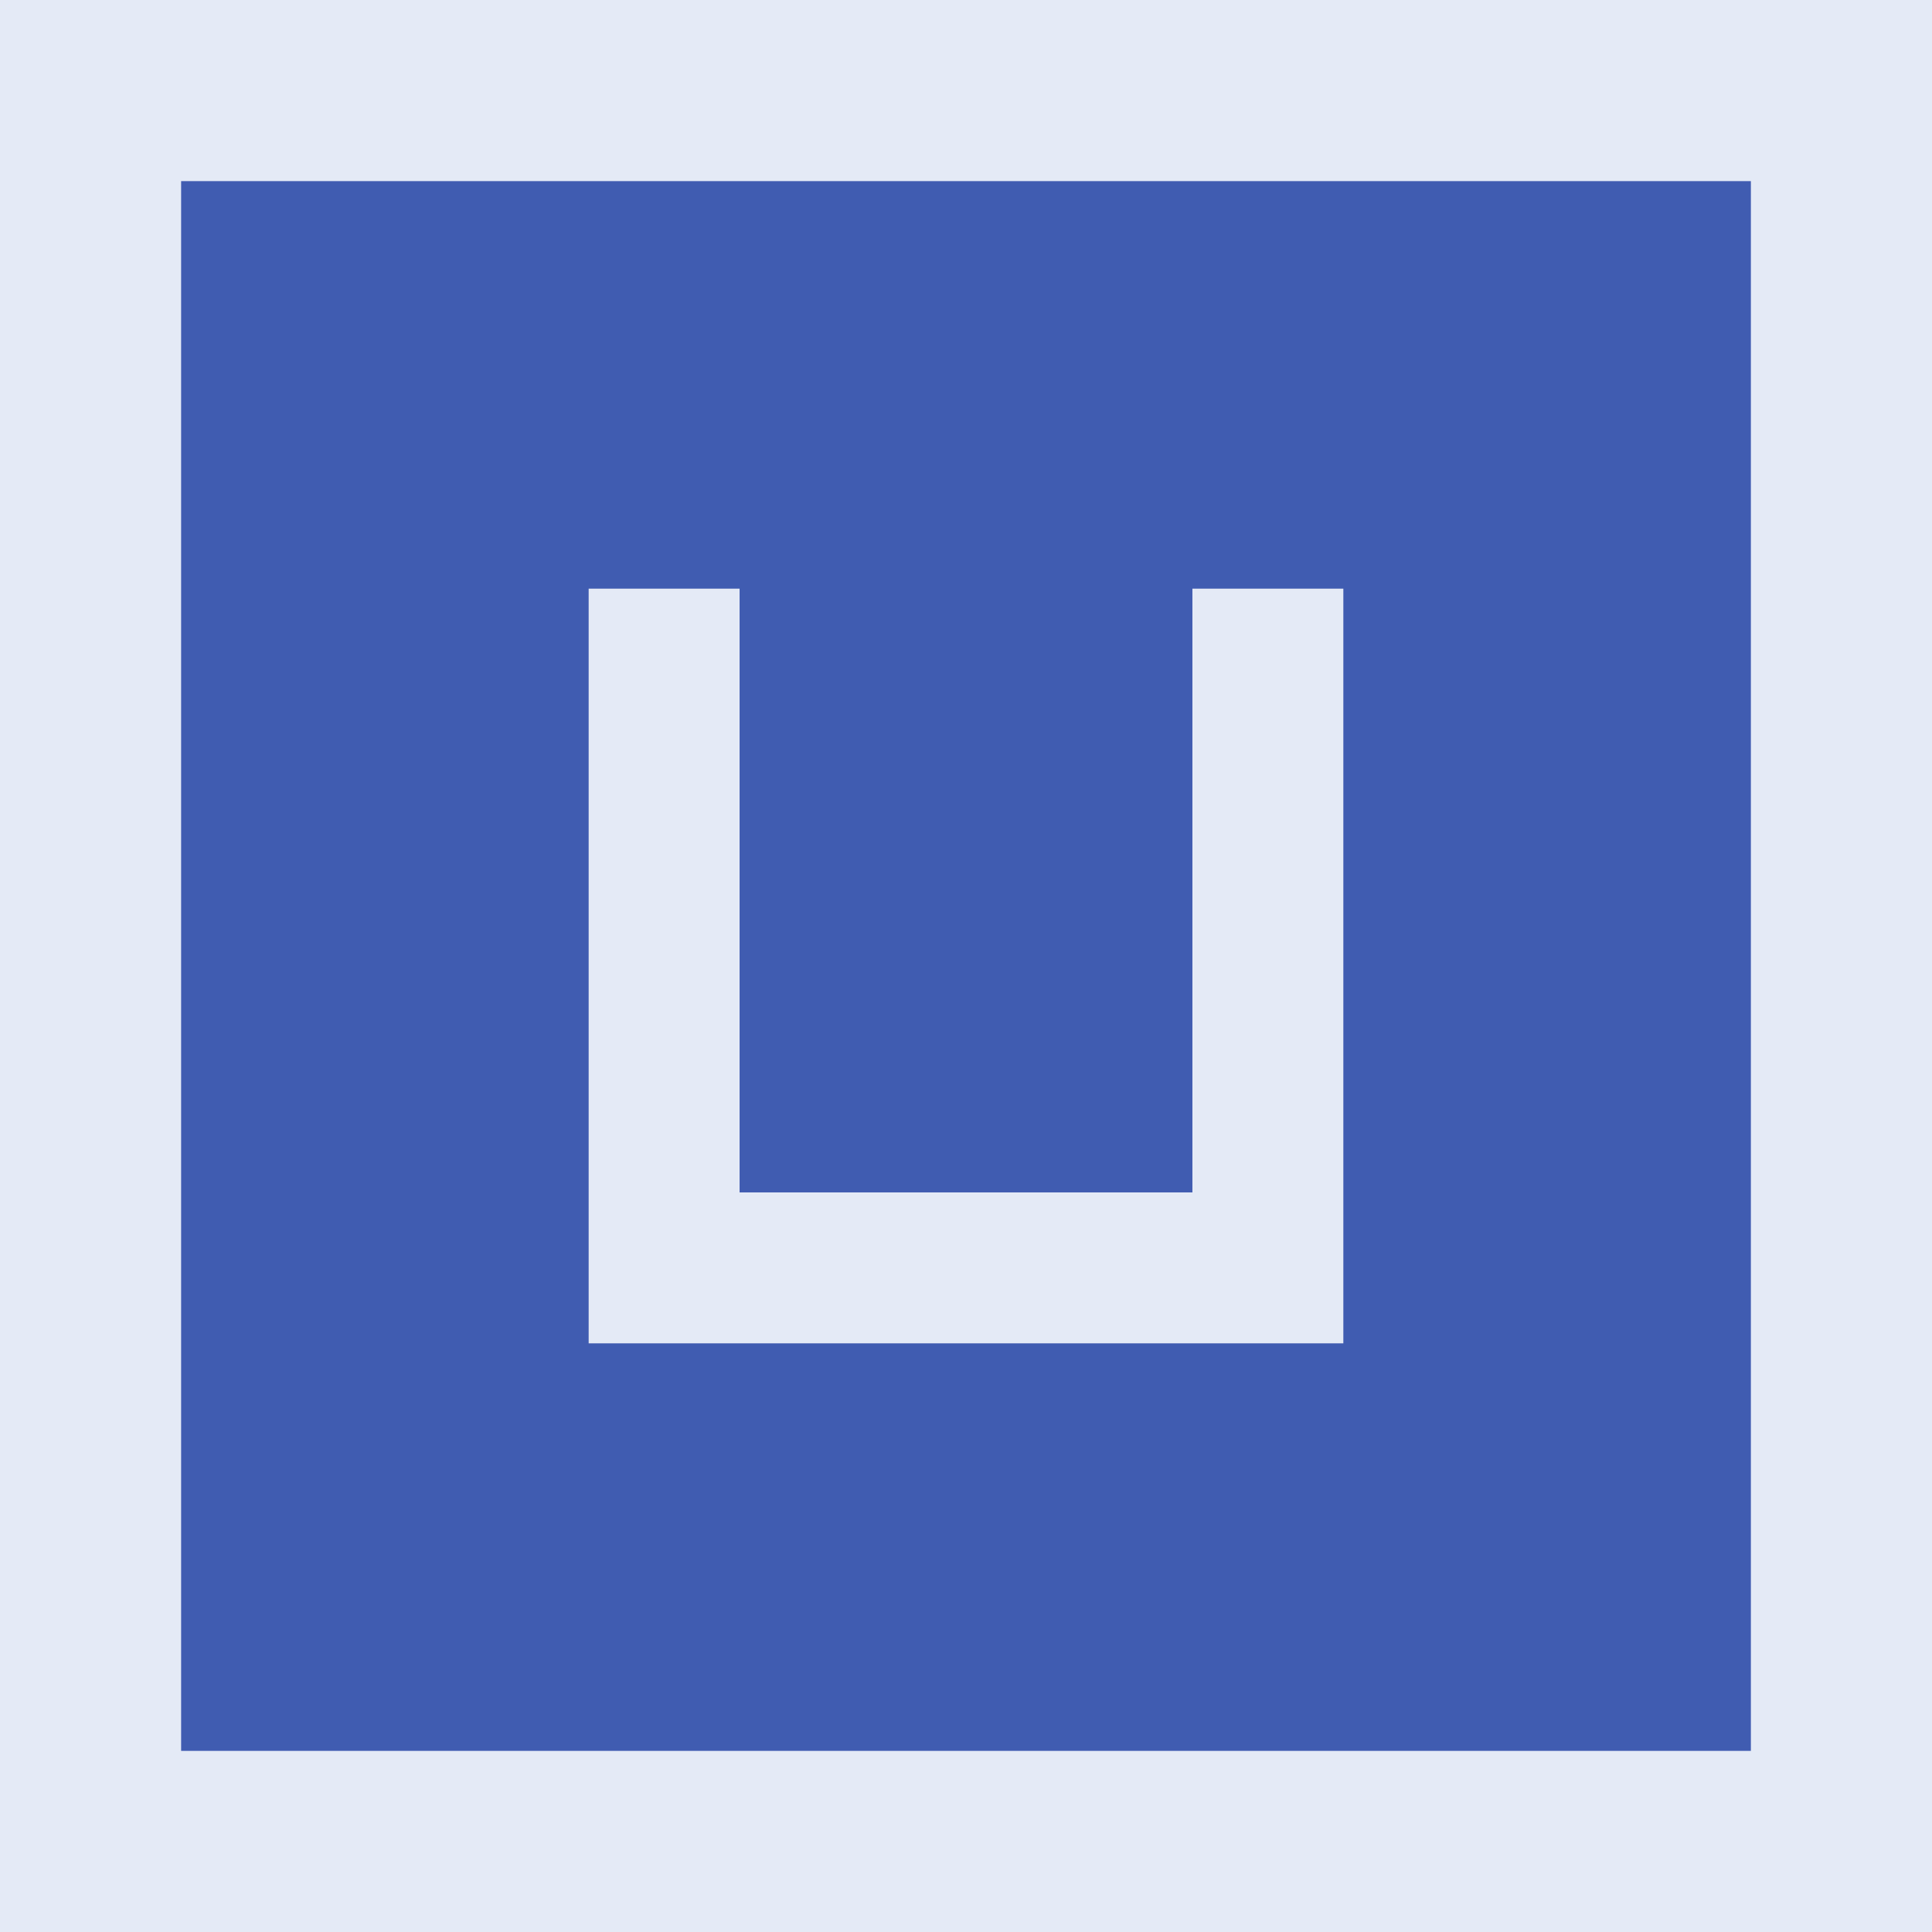 <svg xmlns="http://www.w3.org/2000/svg" width="64" height="64"><path d="M3 3h58v58H3z" style="fill:#405cb1;fill-opacity:1;stroke:#e4eaf6;stroke-width:6;stroke-miterlimit:4;stroke-dasharray:none;stroke-opacity:1"/><path d="M19.5 19.5v25h25v-25h-5v20h-15v-20z" style="fill:#e4eaf6;fill-opacity:1;stroke:none;stroke-width:5.477"/></svg>